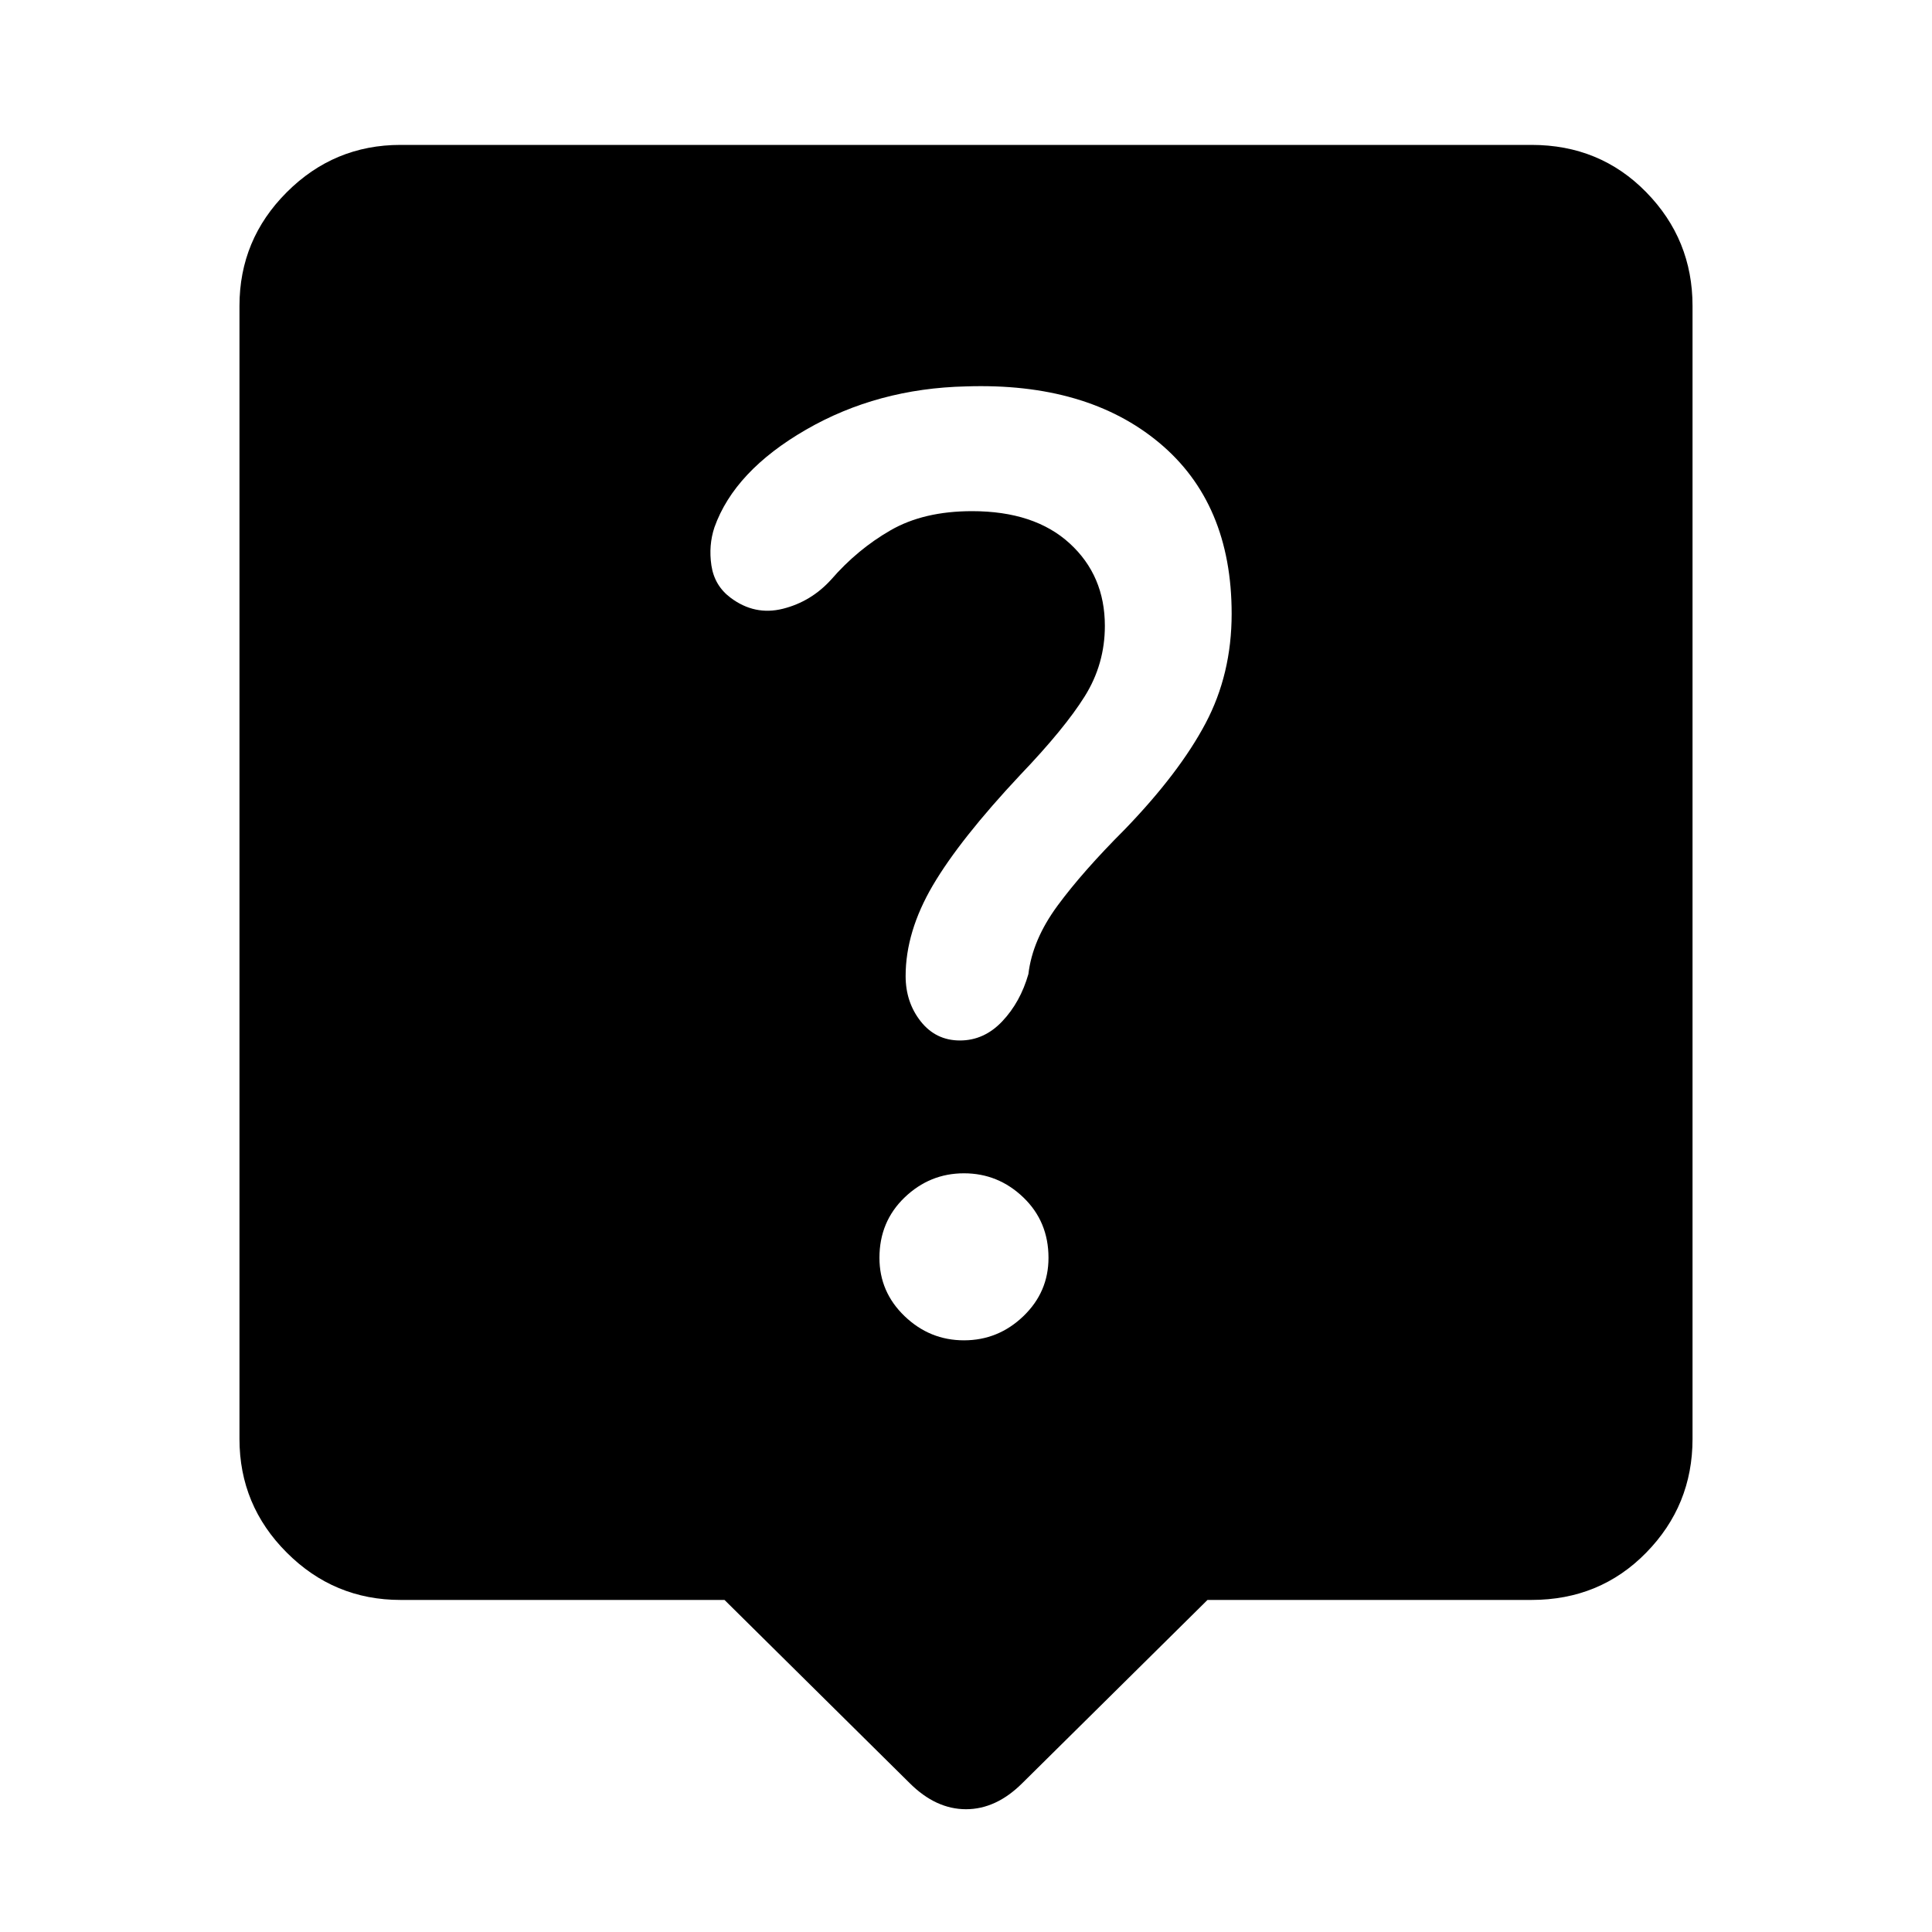 <svg xmlns="http://www.w3.org/2000/svg" height="40" width="40"><path d="M18.833 36.917 15 33.125H8.292q-1.375 0-2.354-.979-.98-.979-.98-2.354V6.333q0-1.375.98-2.354Q6.917 3 8.292 3h23.416q1.417 0 2.375.979.959.979.959 2.354v23.459q0 1.375-.959 2.354-.958.979-2.375.979H25l-3.833 3.792q-.542.541-1.167.541t-1.167-.541Zm1.125-9.167q.709 0 1.23-.5.52-.5.52-1.208 0-.75-.52-1.25-.521-.5-1.23-.5-.708 0-1.229.5-.521.5-.521 1.25 0 .708.521 1.208t1.229.5Zm1.334-7.583q.083-.709.604-1.417.521-.708 1.396-1.583 1.125-1.167 1.666-2.188.542-1.021.542-2.271 0-2.291-1.5-3.541T20 8q-1.833.042-3.312.896-1.48.854-1.896 2.021-.125.375-.063.791.063.417.396.667.5.375 1.083.229.584-.146 1-.604.542-.625 1.23-1.021.687-.396 1.687-.396 1.292 0 2.021.667.729.667.729 1.708 0 .792-.417 1.459-.416.666-1.333 1.625-1.25 1.333-1.813 2.291-.562.959-.562 1.875 0 .542.312.938.313.396.813.396.5 0 .875-.396t.542-.979Z"/></svg>